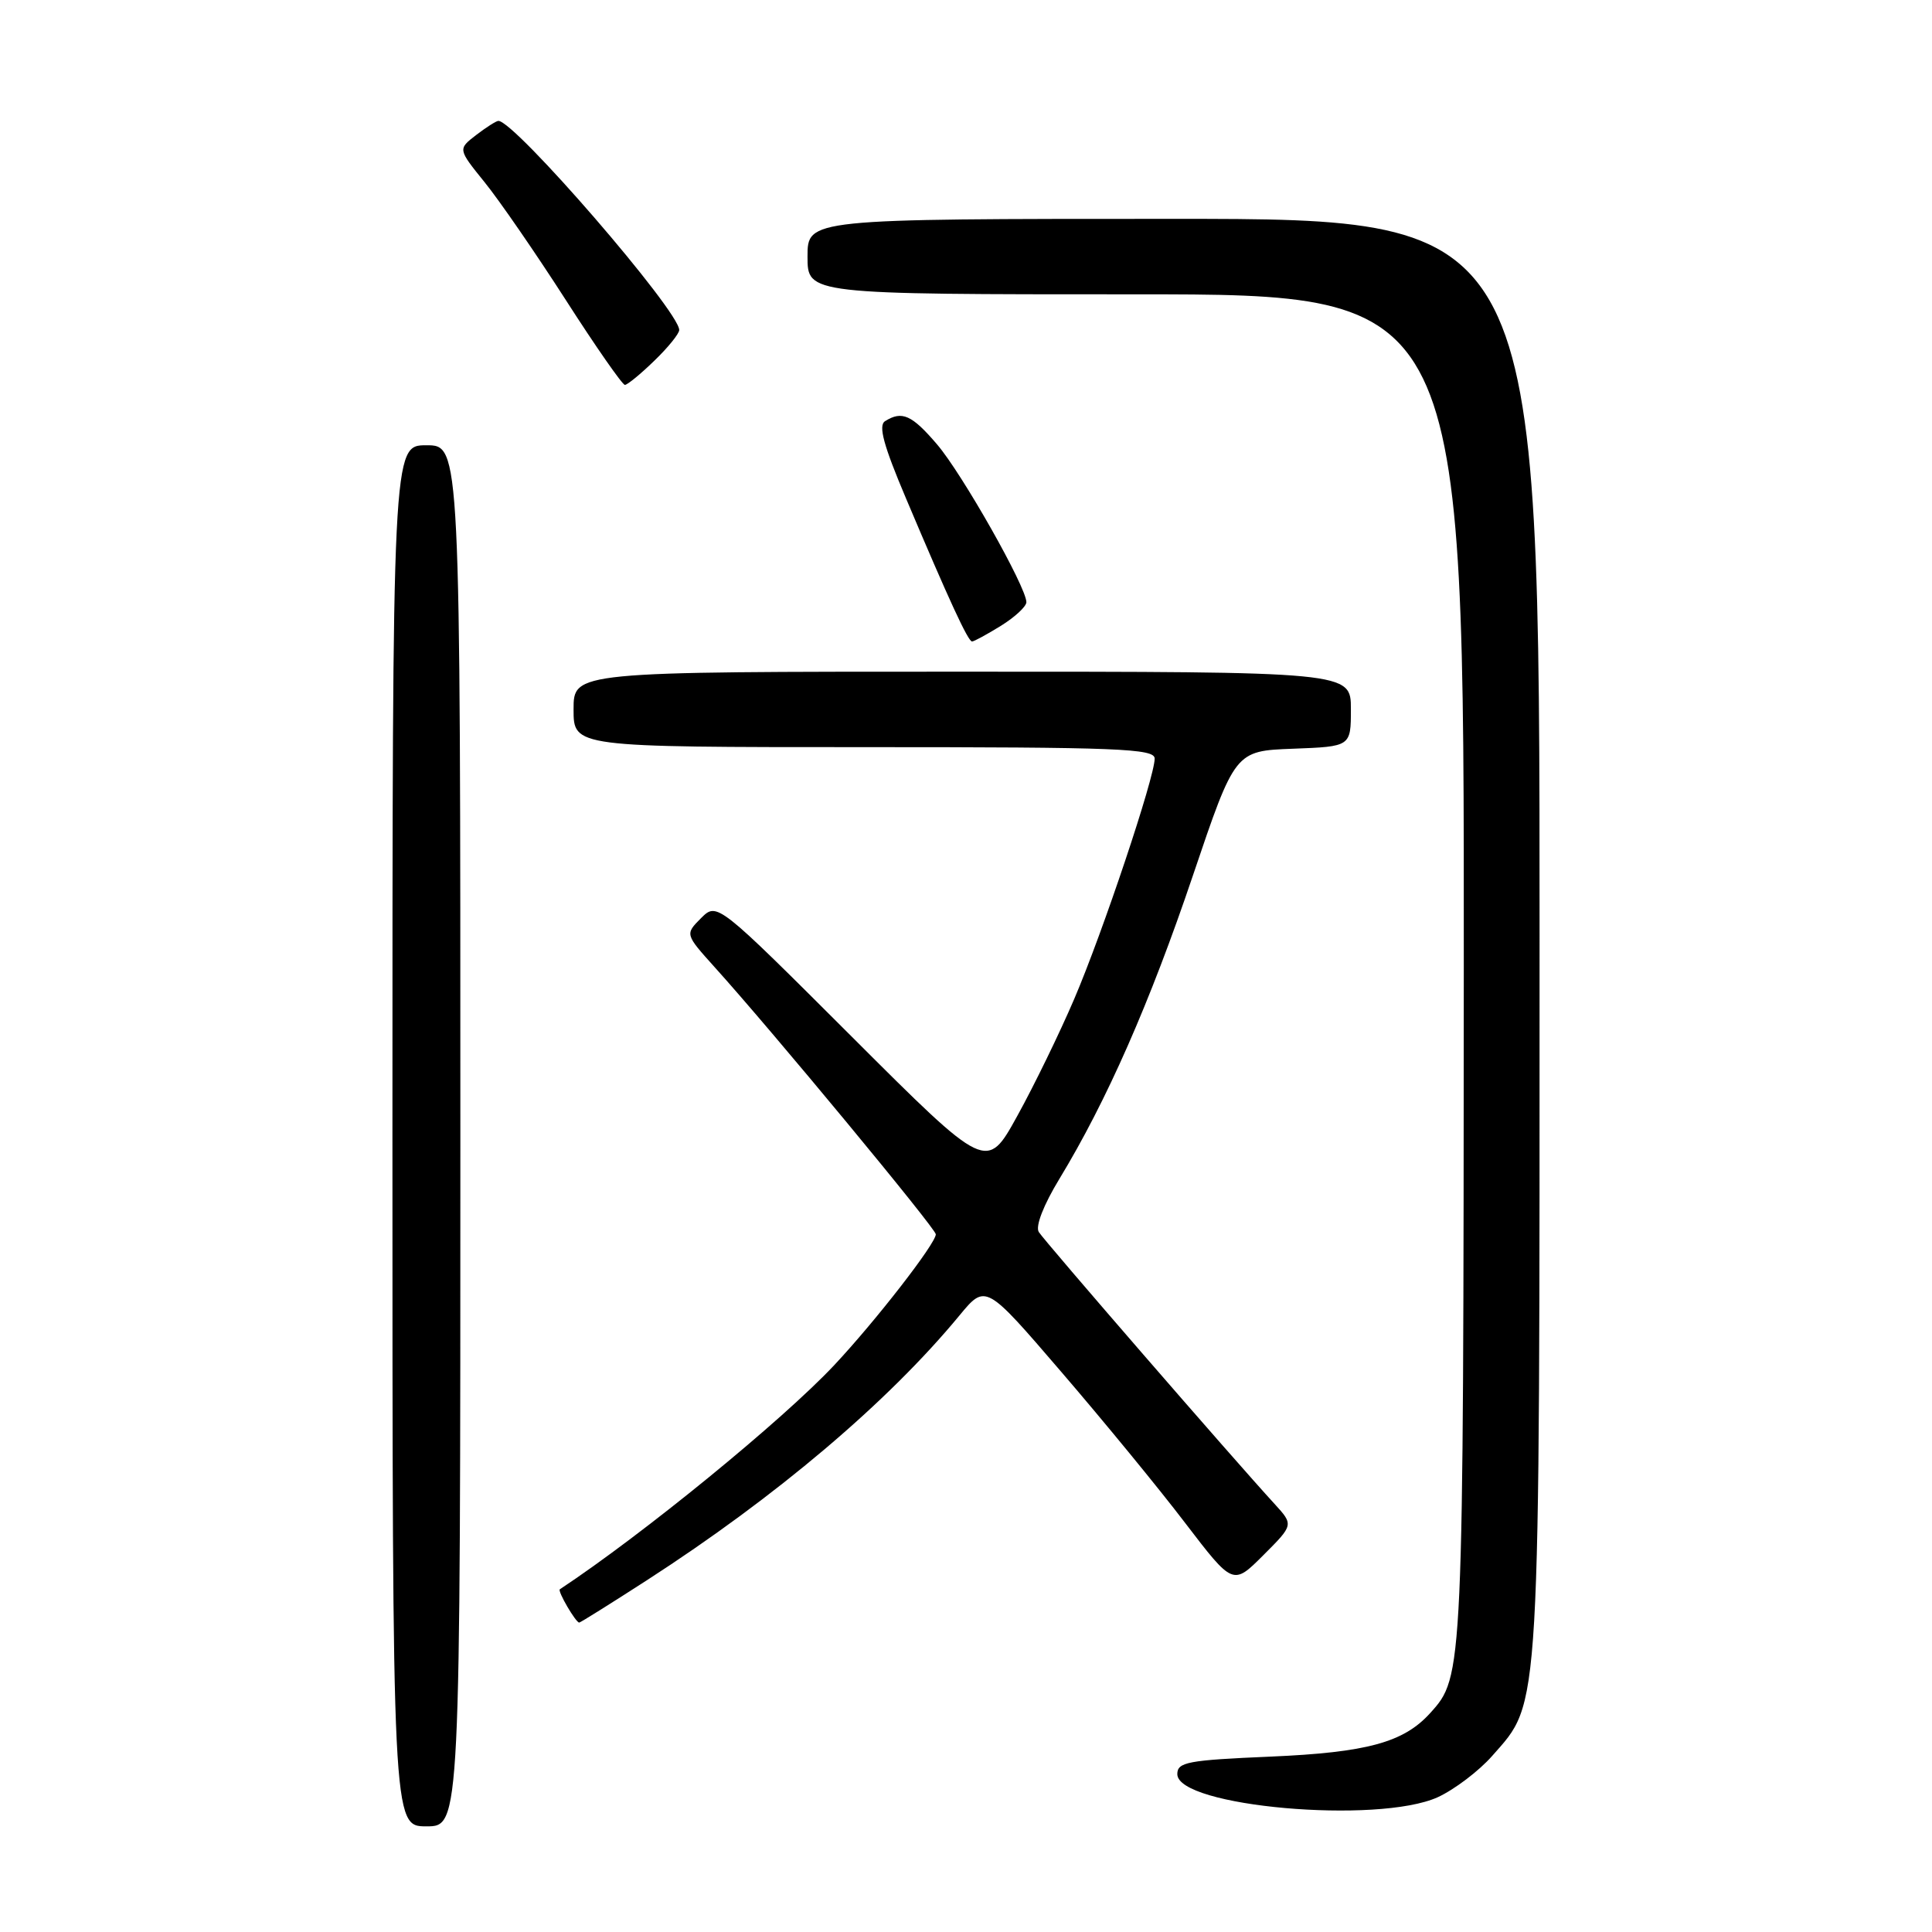 <?xml version="1.0" encoding="UTF-8" standalone="no"?>
<!DOCTYPE svg PUBLIC "-//W3C//DTD SVG 1.1//EN" "http://www.w3.org/Graphics/SVG/1.1/DTD/svg11.dtd" >
<svg xmlns="http://www.w3.org/2000/svg" xmlns:xlink="http://www.w3.org/1999/xlink" version="1.1" viewBox="0 0 256 256">
 <g >
 <path fill="currentColor"
d=" M 61.00 150.50 C 61.00 59.00 61.00 59.00 56.50 59.00 C 52.00 59.00 52.00 59.00 52.00 150.50 C 52.00 242.00 52.00 242.00 56.50 242.00 C 61.00 242.00 61.00 242.00 61.00 150.50 Z  M 190.51 238.14 C 192.71 237.13 195.96 234.67 197.72 232.67 C 204.19 225.30 204.00 228.53 204.00 123.82 C 204.00 29.00 204.00 29.00 155.50 29.00 C 107.00 29.00 107.00 29.00 107.00 34.00 C 107.00 39.00 107.00 39.00 150.50 39.00 C 194.00 39.00 194.00 39.00 193.96 128.25 C 193.91 222.19 193.91 222.12 189.50 227.00 C 185.99 230.88 181.13 232.21 168.36 232.76 C 157.36 233.23 156.00 233.49 156.00 235.08 C 156.00 239.39 182.57 241.74 190.51 238.14 Z  M 85.70 209.40 C 102.82 198.35 117.64 185.81 127.13 174.31 C 130.60 170.11 130.60 170.11 140.65 181.81 C 146.18 188.24 153.56 197.23 157.04 201.80 C 163.38 210.09 163.38 210.09 167.40 206.07 C 171.42 202.05 171.42 202.05 168.88 199.27 C 163.43 193.33 138.37 164.43 137.64 163.24 C 137.18 162.48 138.27 159.67 140.38 156.20 C 146.64 145.89 152.38 132.85 158.07 116.00 C 163.65 99.50 163.65 99.50 171.32 99.21 C 179.00 98.92 179.00 98.92 179.00 93.96 C 179.00 89.00 179.00 89.00 127.50 89.00 C 76.00 89.00 76.00 89.00 76.00 94.00 C 76.00 99.00 76.00 99.00 114.50 99.00 C 148.26 99.00 153.00 99.19 153.00 100.52 C 153.00 102.98 146.12 123.55 142.34 132.37 C 140.43 136.84 137.04 143.81 134.80 147.86 C 130.74 155.22 130.74 155.22 112.88 137.38 C 95.02 119.54 95.02 119.54 92.89 121.66 C 90.77 123.79 90.77 123.79 94.69 128.15 C 102.27 136.54 124.00 162.80 124.00 163.55 C 124.00 164.77 116.05 175.01 110.55 180.88 C 103.67 188.21 85.19 203.31 74.18 210.59 C 73.85 210.82 76.29 215.00 76.75 215.00 C 76.90 215.00 80.93 212.48 85.70 209.40 Z  M 132.63 82.92 C 134.48 81.77 136.00 80.36 136.00 79.79 C 136.00 77.80 127.49 62.77 124.17 58.89 C 120.82 54.97 119.52 54.39 117.27 55.81 C 116.36 56.39 117.07 59.01 120.05 66.04 C 125.79 79.62 128.28 85.00 128.80 85.00 C 129.06 85.00 130.78 84.06 132.63 82.92 Z  M 86.70 47.80 C 88.52 46.05 90.00 44.21 90.00 43.73 C 90.00 41.20 68.14 15.93 66.03 16.02 C 65.74 16.03 64.41 16.88 63.08 17.90 C 60.67 19.76 60.67 19.76 64.20 24.13 C 66.15 26.53 70.99 33.56 74.97 39.75 C 78.94 45.94 82.47 51.00 82.80 51.00 C 83.13 51.00 84.89 49.56 86.70 47.80 Z "/>
</g>
</svg>